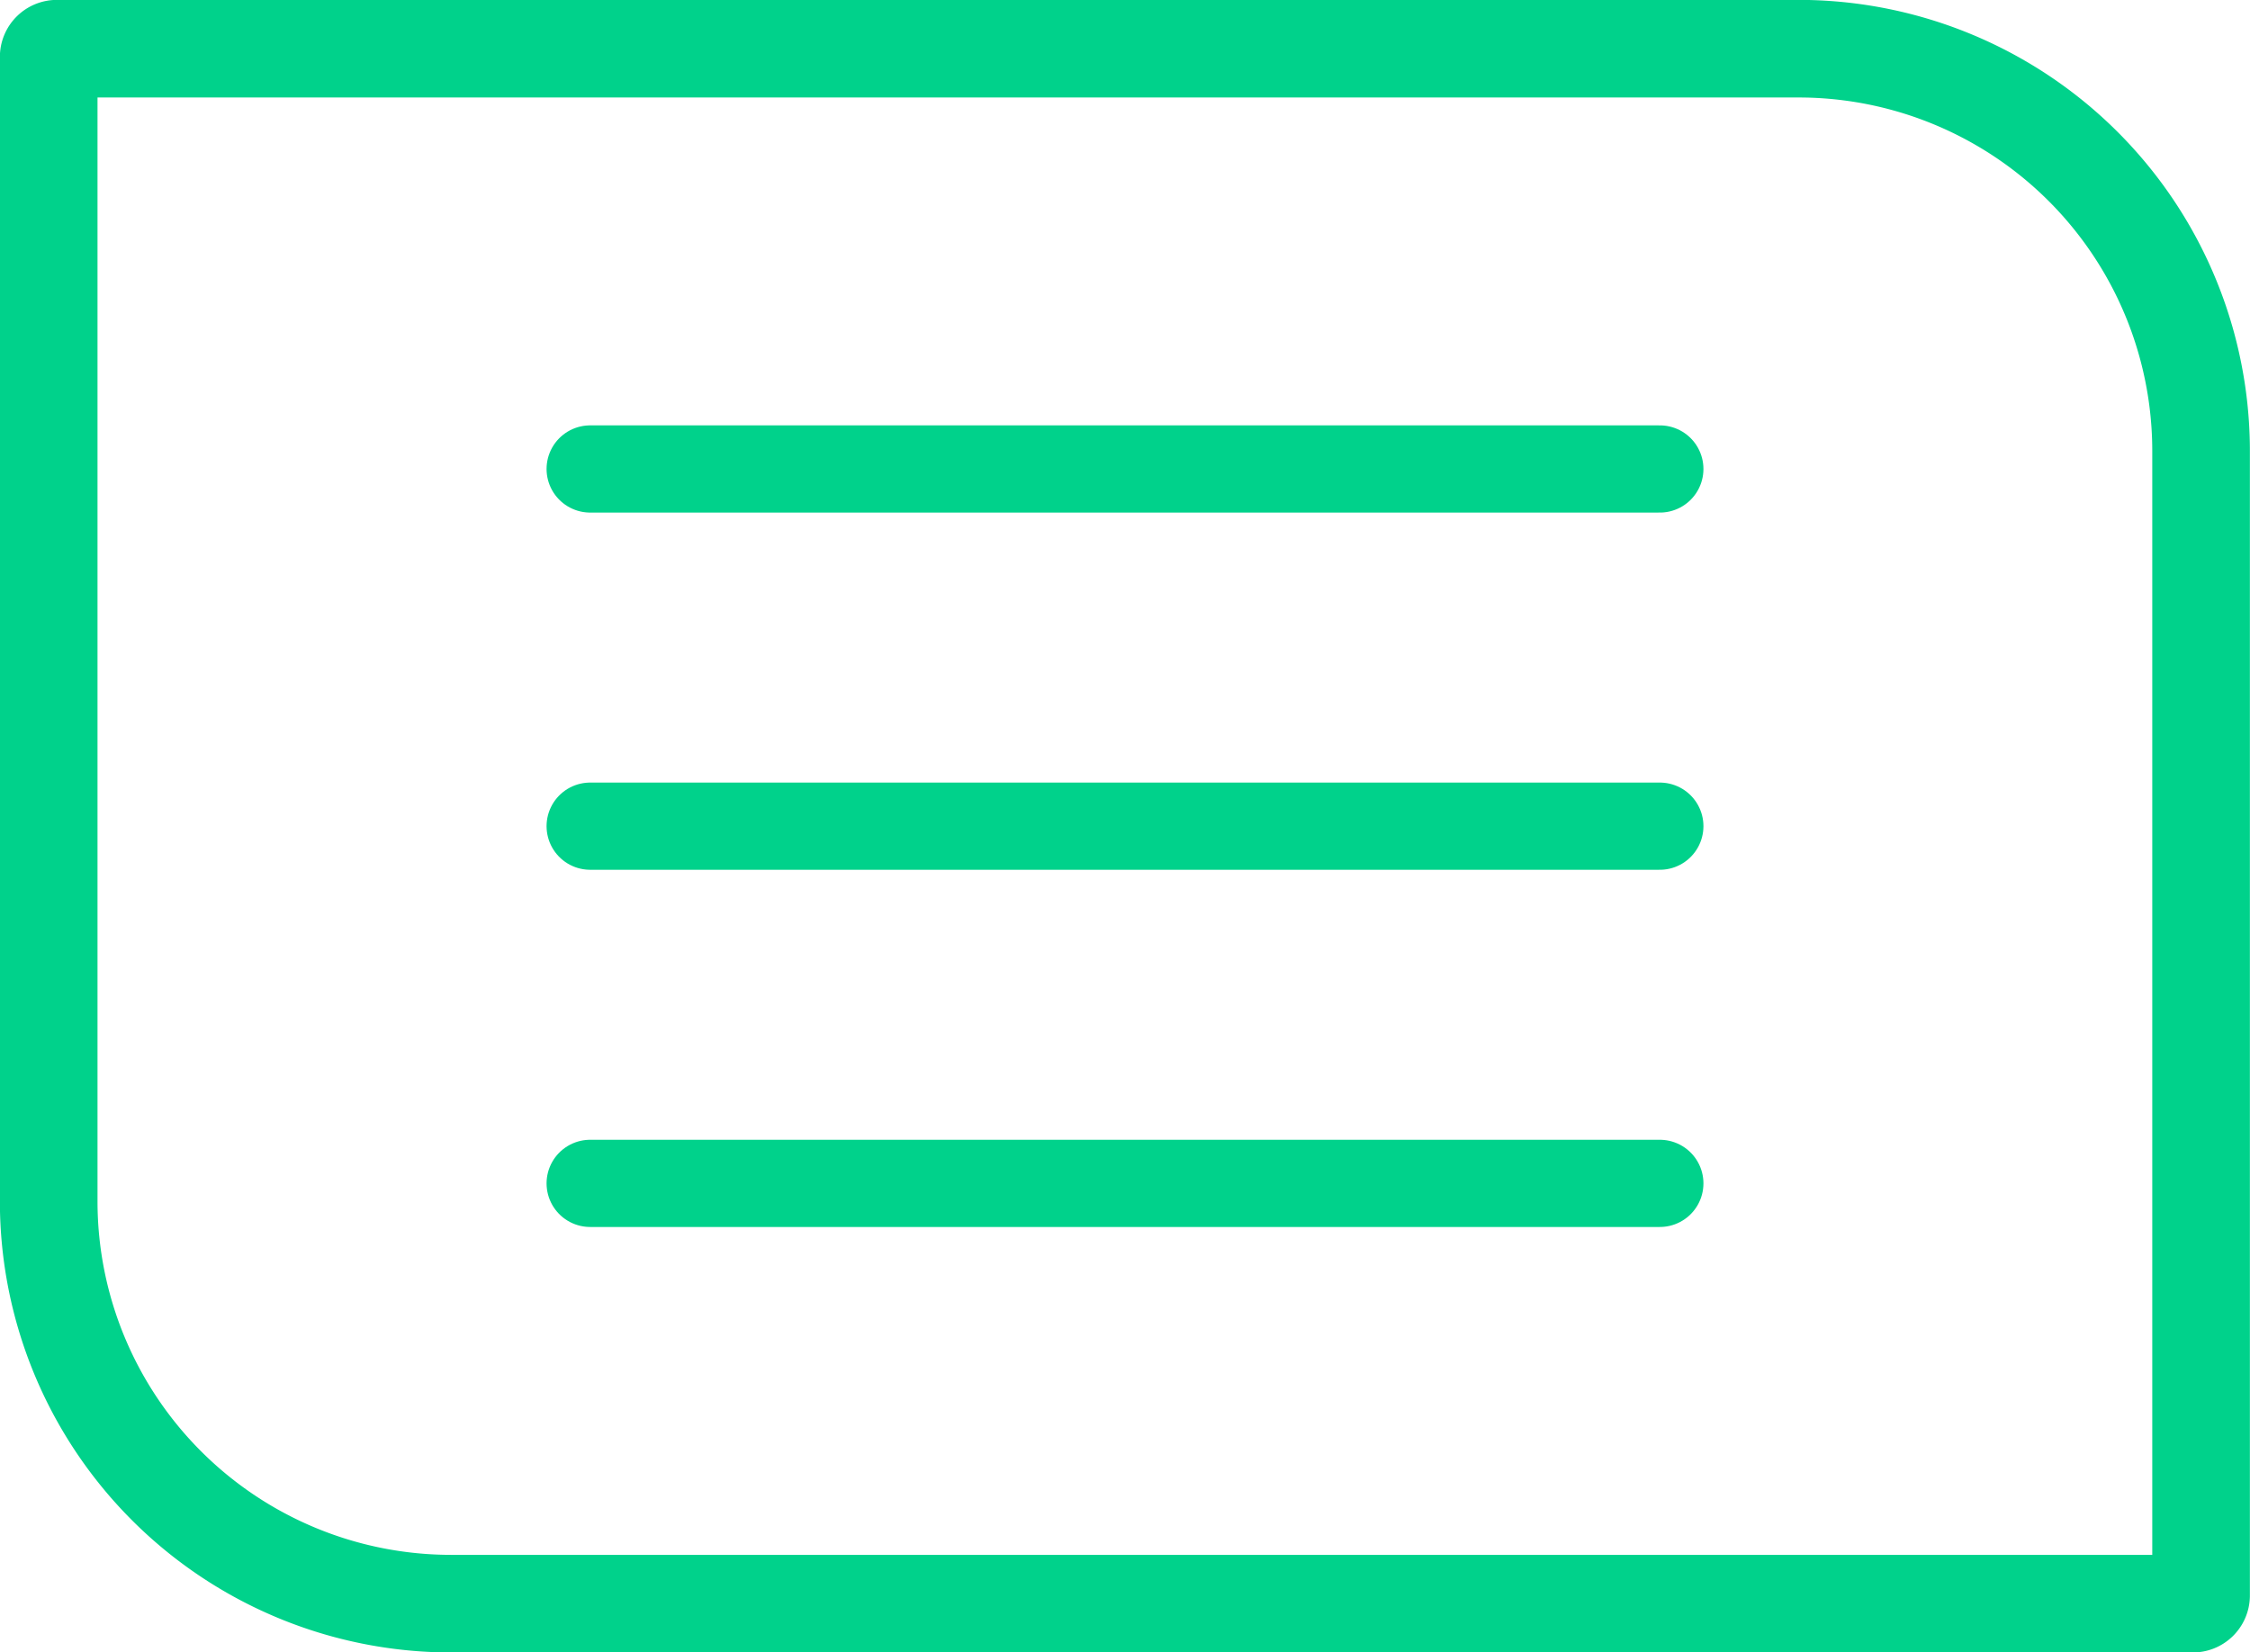 <svg xmlns="http://www.w3.org/2000/svg" viewBox="0 0 101.64 74.66"><defs><style>.cls-1,.cls-2{fill:none;stroke:#00d28b;stroke-miterlimit:10;}.cls-1{stroke-width:4.41px;}.cls-2{stroke-linecap:round;stroke-width:3.94px;}</style></defs><title>Menu_1</title><g id="Layer_2" data-name="Layer 2"><g id="Layer_1-2" data-name="Layer 1"><path class="cls-1" d="M2.57,2.2H81.25A18.18,18.18,0,0,1,99.43,20.38V72.09a.37.37,0,0,1-.37.37H20.38A18.18,18.18,0,0,1,2.2,54.28V2.57A.37.37,0,0,1,2.57,2.2Z"/><line class="cls-2" x1="26.66" y1="21.19" x2="74.98" y2="21.19"/><line class="cls-2" x1="26.66" y1="37.33" x2="74.98" y2="37.33"/><line class="cls-2" x1="26.66" y1="53.47" x2="74.98" y2="53.47"/></g></g></svg>